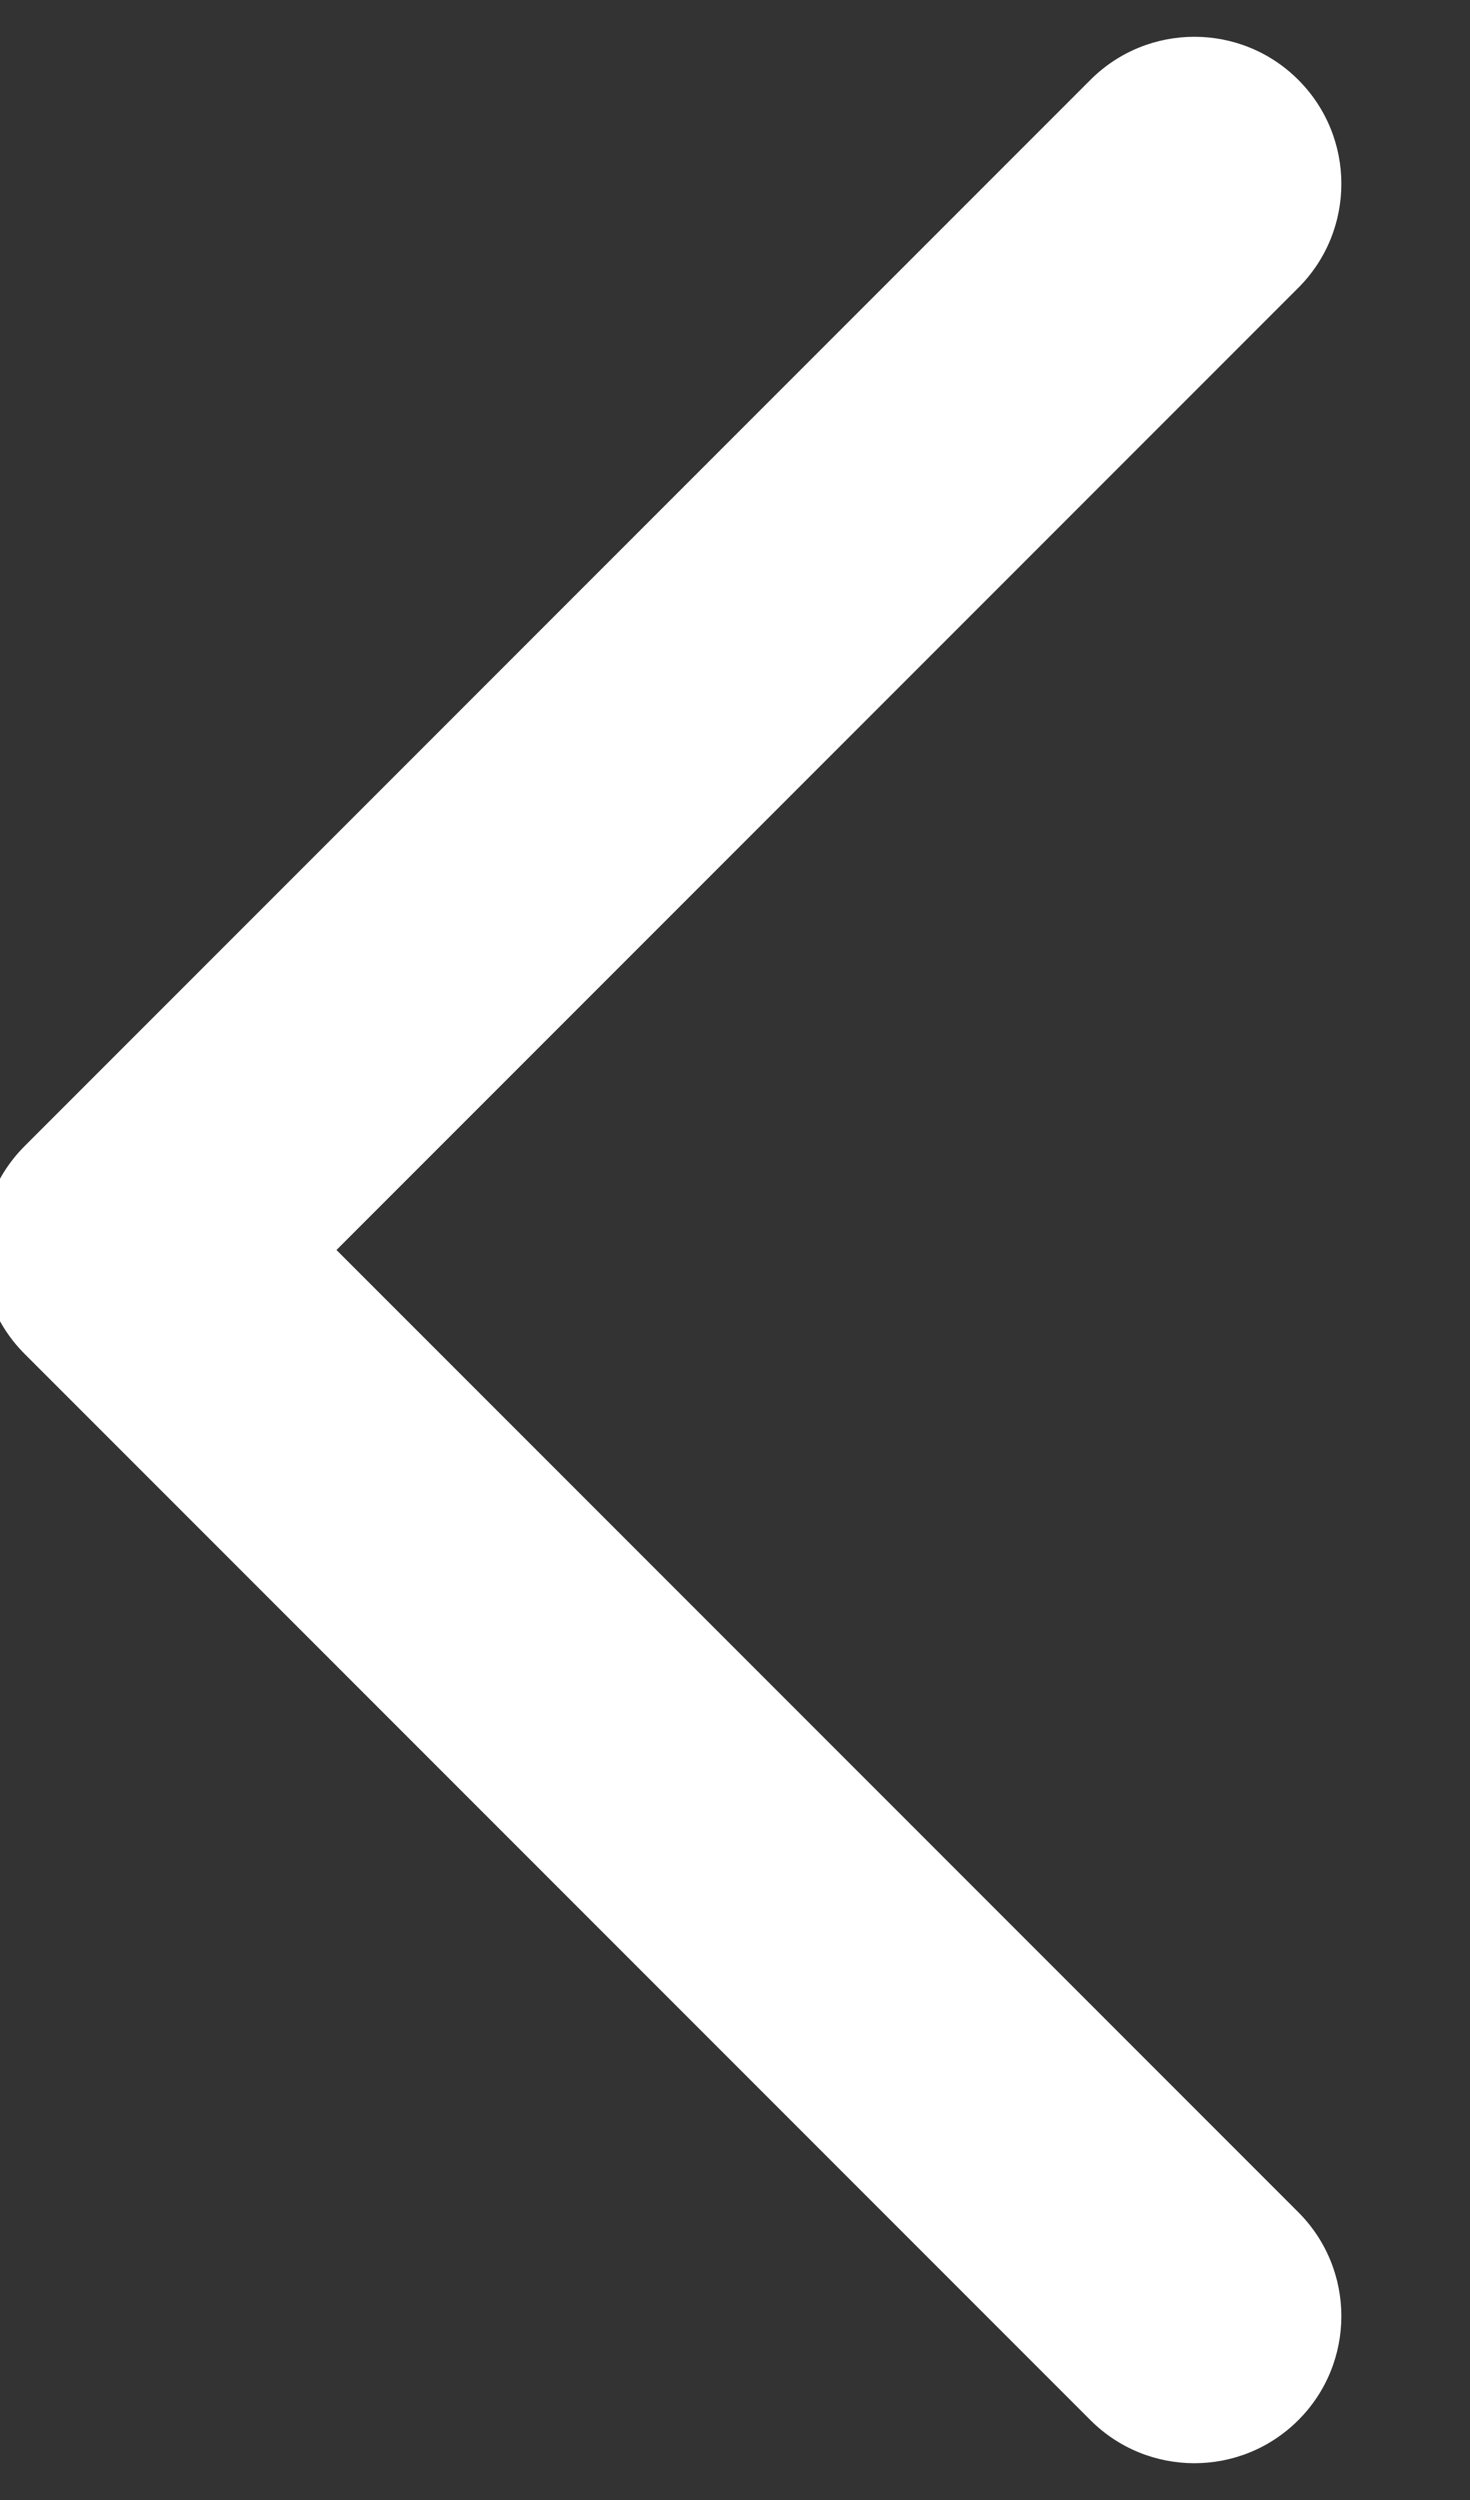 <svg width="20" height="34" viewBox="0 0 20 34" fill="none" xmlns="http://www.w3.org/2000/svg" xmlns:xlink="http://www.w3.org/1999/xlink">
<rect x="0" y="0" width="20" height="34" fill="#333333" stroke="none"/>
<path d="M14.836,32.914C15.617,33.695 16.883,33.695 17.664,32.914C18.445,32.133 18.445,30.867 17.664,30.086L14.836,32.914ZM1.75,17L0.336,15.586C-0.445,16.367 -0.445,17.633 0.336,18.414L1.75,17ZM17.664,3.914C18.445,3.133 18.445,1.867 17.664,1.086C16.883,0.305 15.617,0.305 14.836,1.086L17.664,3.914ZM17.664,30.086L3.164,15.586L0.336,18.414L14.836,32.914L17.664,30.086ZM3.164,18.414L17.664,3.914L14.836,1.086L0.336,15.586L3.164,18.414Z" fill="#FFFFFF"/>
</svg>
